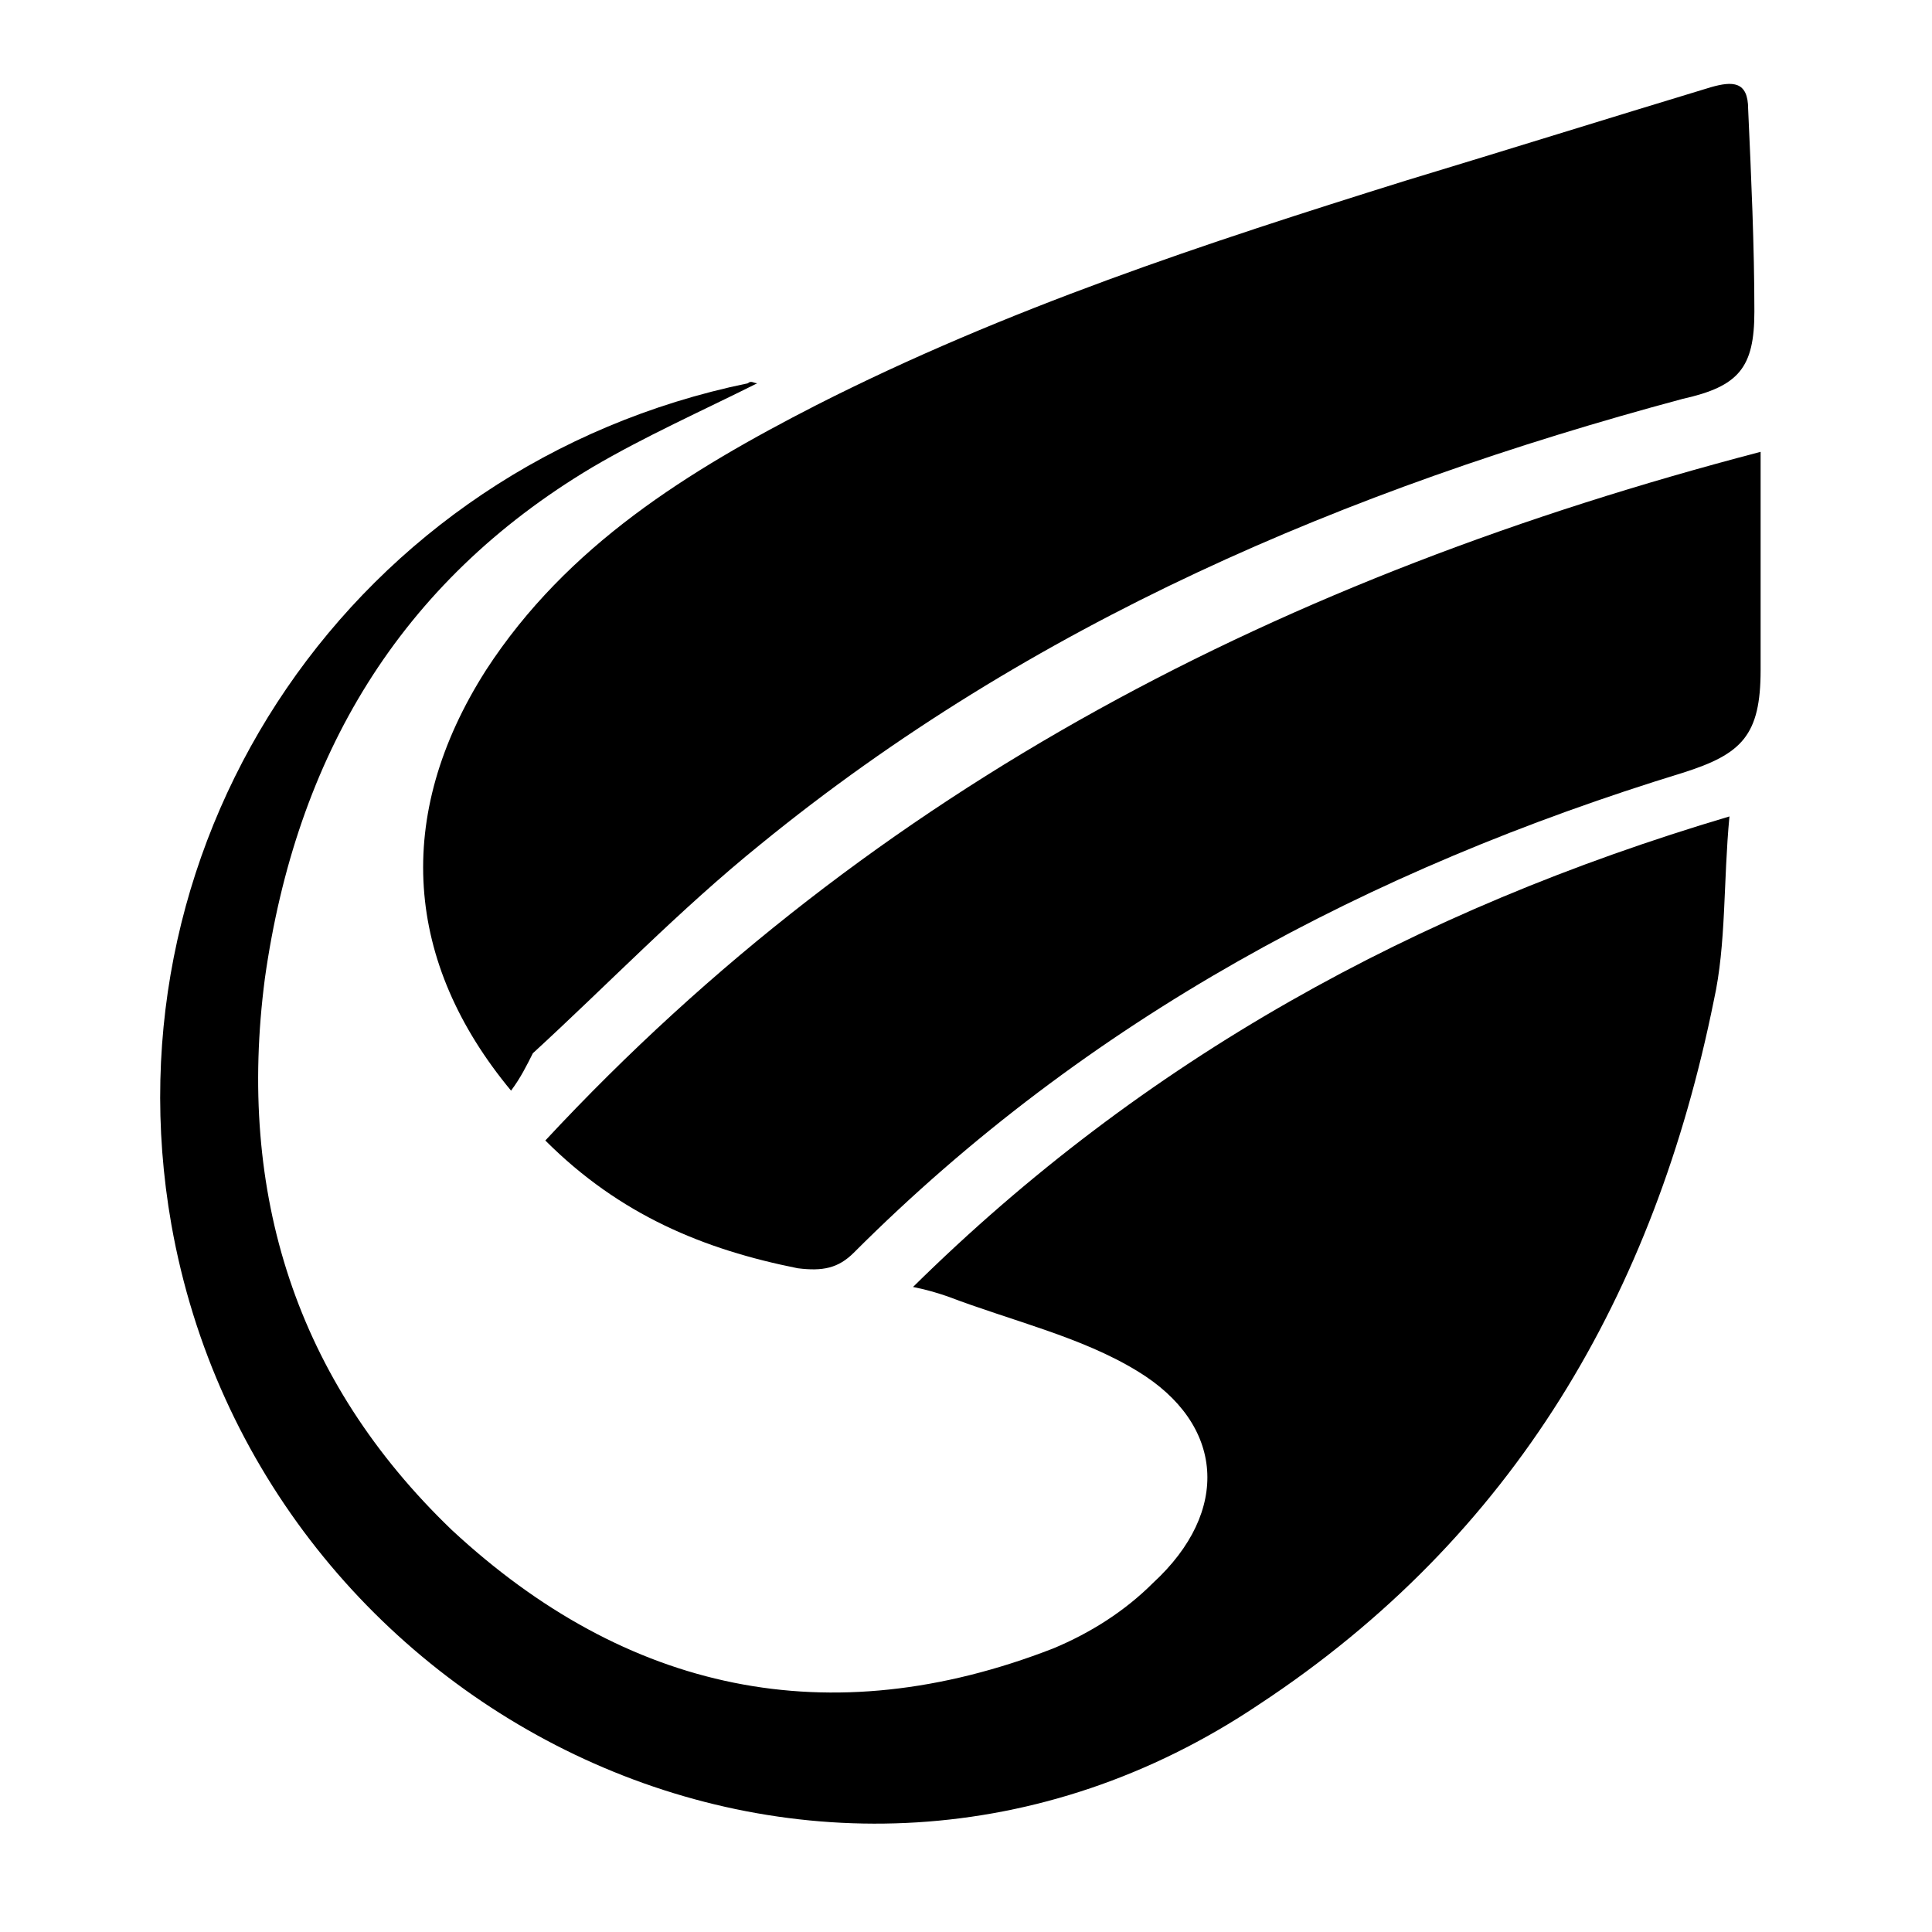 <?xml version="1.0" encoding="utf-8"?>
<!-- Generator: Adobe Illustrator 19.2.0, SVG Export Plug-In . SVG Version: 6.00 Build 0)  -->
<svg version="1.1" id="Ebene_1" xmlns="http://www.w3.org/2000/svg" xmlns:xlink="http://www.w3.org/1999/xlink" x="0px" y="0px"
	 viewBox="0 0 62 62" style="enable-background:new 0 0 62 62;" xml:space="preserve">
<style type="text/css">
	.st0{fill:none;enable-background:new    ;}
</style>
<path class="st0" d="z"/>
<g>
	<path d="M24.3,12.3C22.5,13.2,20.7,14,19,15c-6.2,3.7-9.5,9.3-10.5,16.4c-0.9,6.9,1,12.9,6,17.7c5.6,5.2,12.1,6.6,19.3,3.8
		c1.2-0.5,2.3-1.2,3.2-2.1c2.5-2.3,2.3-5.1-0.5-6.8c-1.8-1.1-4-1.6-6.1-2.4c-0.3-0.1-0.6-0.2-1.1-0.3c7.4-7.3,16.1-12.1,26.2-15.1
		c-0.2,2.1-0.1,4.1-0.5,5.9c-1.9,9.4-6.4,17.2-14.6,22.6C26.4,64.1,8.3,55.1,5.5,39.3c-2.2-12.5,5.9-24.4,18.5-27
		C24.1,12.2,24.2,12.3,24.3,12.3z"/>
	<path d="M16.4,35c-3.4-4.1-3.8-8.8-0.8-13.5c2.6-4,6.5-6.4,10.6-8.5c6.1-3.1,12.5-5.2,18.9-7.2c3.3-1,6.5-2,9.8-3
		c0.7-0.2,1.2-0.2,1.2,0.7c0.1,2.2,0.2,4.4,0.2,6.5c0,1.8-0.5,2.4-2.3,2.8c-10.8,2.9-20.9,7.2-29.6,14.3c-2.6,2.1-4.9,4.5-7.3,6.7
		C16.9,34.2,16.7,34.6,16.4,35z"/>
	<path d="M56.5,14.5c0,2.5,0,4.8,0,7c0,2.1-0.6,2.7-2.5,3.3c-10.1,3.1-19.1,7.9-26.6,15.4c-0.5,0.5-1,0.6-1.8,0.5
		c-3-0.6-5.7-1.7-8.1-4.1C28.1,25.2,41.2,18.5,56.5,14.5z"/>
</g>
</svg>
